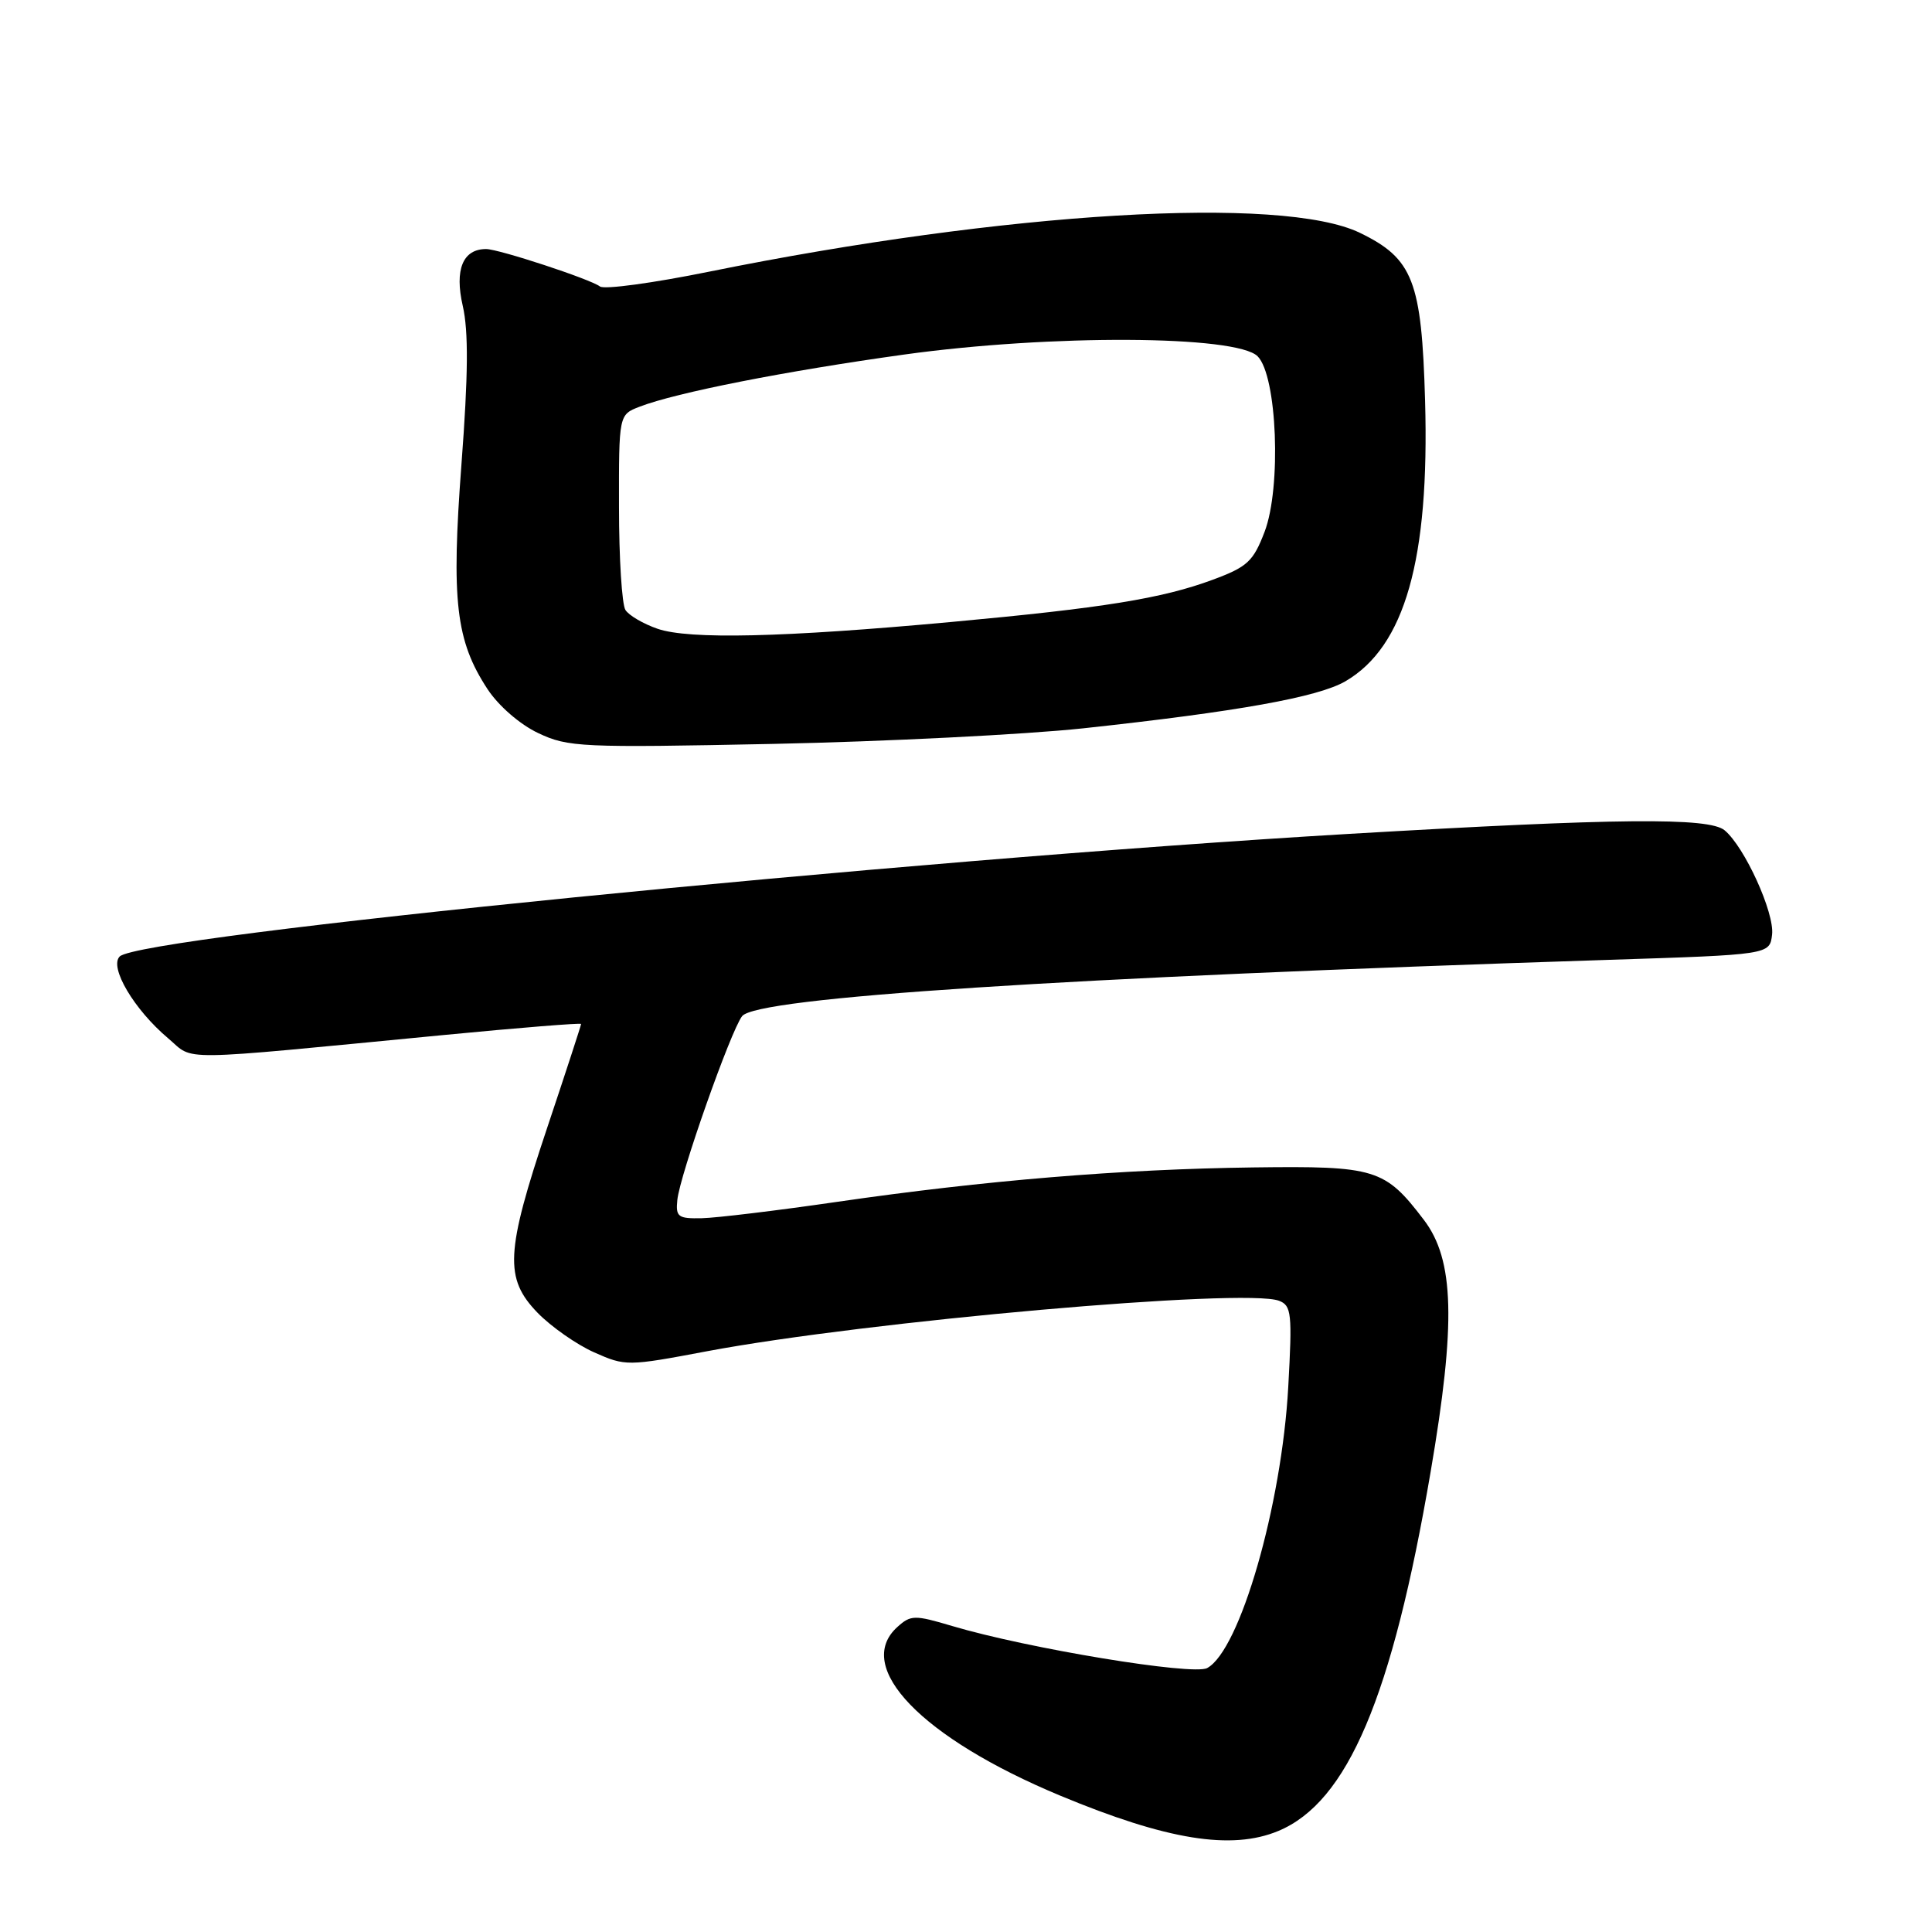 <?xml version="1.0" encoding="UTF-8" standalone="no"?>
<!DOCTYPE svg PUBLIC "-//W3C//DTD SVG 1.1//EN" "http://www.w3.org/Graphics/SVG/1.1/DTD/svg11.dtd" >
<svg xmlns="http://www.w3.org/2000/svg" xmlns:xlink="http://www.w3.org/1999/xlink" version="1.1" viewBox="0 0 256 256">
 <g >
 <path fill="currentColor"
d=" M 169.39 242.61 C 178.57 238.78 184.47 224.86 189.56 195.06 C 192.94 175.31 192.71 166.94 188.67 161.64 C 183.50 154.85 182.28 154.48 166.06 154.69 C 148.53 154.92 130.44 156.42 111.00 159.24 C 103.03 160.40 94.92 161.38 93.00 161.42 C 89.85 161.49 89.52 161.25 89.75 159.00 C 90.07 155.75 96.81 136.62 98.33 134.65 C 100.25 132.16 140.70 129.53 213.00 127.19 C 234.50 126.50 234.50 126.50 234.81 123.83 C 235.14 120.94 231.17 112.22 228.52 110.02 C 226.44 108.29 214.34 108.41 178.82 110.49 C 119.27 113.99 18.57 124.03 15.86 126.74 C 14.44 128.16 17.78 133.79 22.28 137.58 C 25.86 140.60 22.56 140.64 58.75 137.15 C 68.79 136.18 77.00 135.52 77.00 135.68 C 77.00 135.84 74.98 142.04 72.50 149.45 C 66.98 165.95 66.81 169.39 71.25 173.97 C 73.04 175.80 76.40 178.16 78.72 179.19 C 82.88 181.04 83.13 181.04 93.72 179.04 C 114.94 175.06 165.00 170.64 169.48 172.36 C 171.13 172.99 171.24 174.03 170.70 183.78 C 169.83 199.51 164.29 218.70 159.95 221.03 C 158.06 222.04 136.16 218.43 126.15 215.45 C 121.18 213.97 120.68 213.98 118.90 215.59 C 113.05 220.88 122.14 230.29 140.48 237.93 C 154.63 243.82 163.18 245.20 169.39 242.61 Z  M 143.50 96.51 C 163.95 94.30 174.66 92.38 178.28 90.27 C 186.16 85.67 189.43 74.14 188.83 53.07 C 188.38 37.22 187.23 34.26 180.19 30.85 C 169.88 25.86 133.21 28.05 94.00 35.99 C 86.58 37.50 80.05 38.39 79.50 37.96 C 78.23 36.99 66.09 33.00 64.41 33.00 C 61.33 33.00 60.21 35.72 61.32 40.54 C 62.09 43.90 62.04 49.70 61.15 61.45 C 59.78 79.64 60.39 84.90 64.61 91.33 C 66.07 93.54 68.90 96.00 71.32 97.14 C 75.27 99.01 77.00 99.09 102.50 98.57 C 117.35 98.26 135.80 97.33 143.50 96.51 Z  M 87.14 83.32 C 85.25 82.67 83.32 81.54 82.87 80.82 C 82.41 80.09 82.02 73.98 82.02 67.23 C 82.00 54.95 82.00 54.95 84.75 53.89 C 89.59 52.02 104.06 49.17 119.81 46.98 C 139.18 44.29 163.85 44.41 166.64 47.21 C 169.23 49.80 169.81 64.59 167.56 70.48 C 166.06 74.40 165.28 75.12 160.69 76.82 C 153.96 79.31 146.22 80.56 126.00 82.42 C 103.72 84.47 91.32 84.75 87.14 83.32 Z "/>
</g>
</svg>